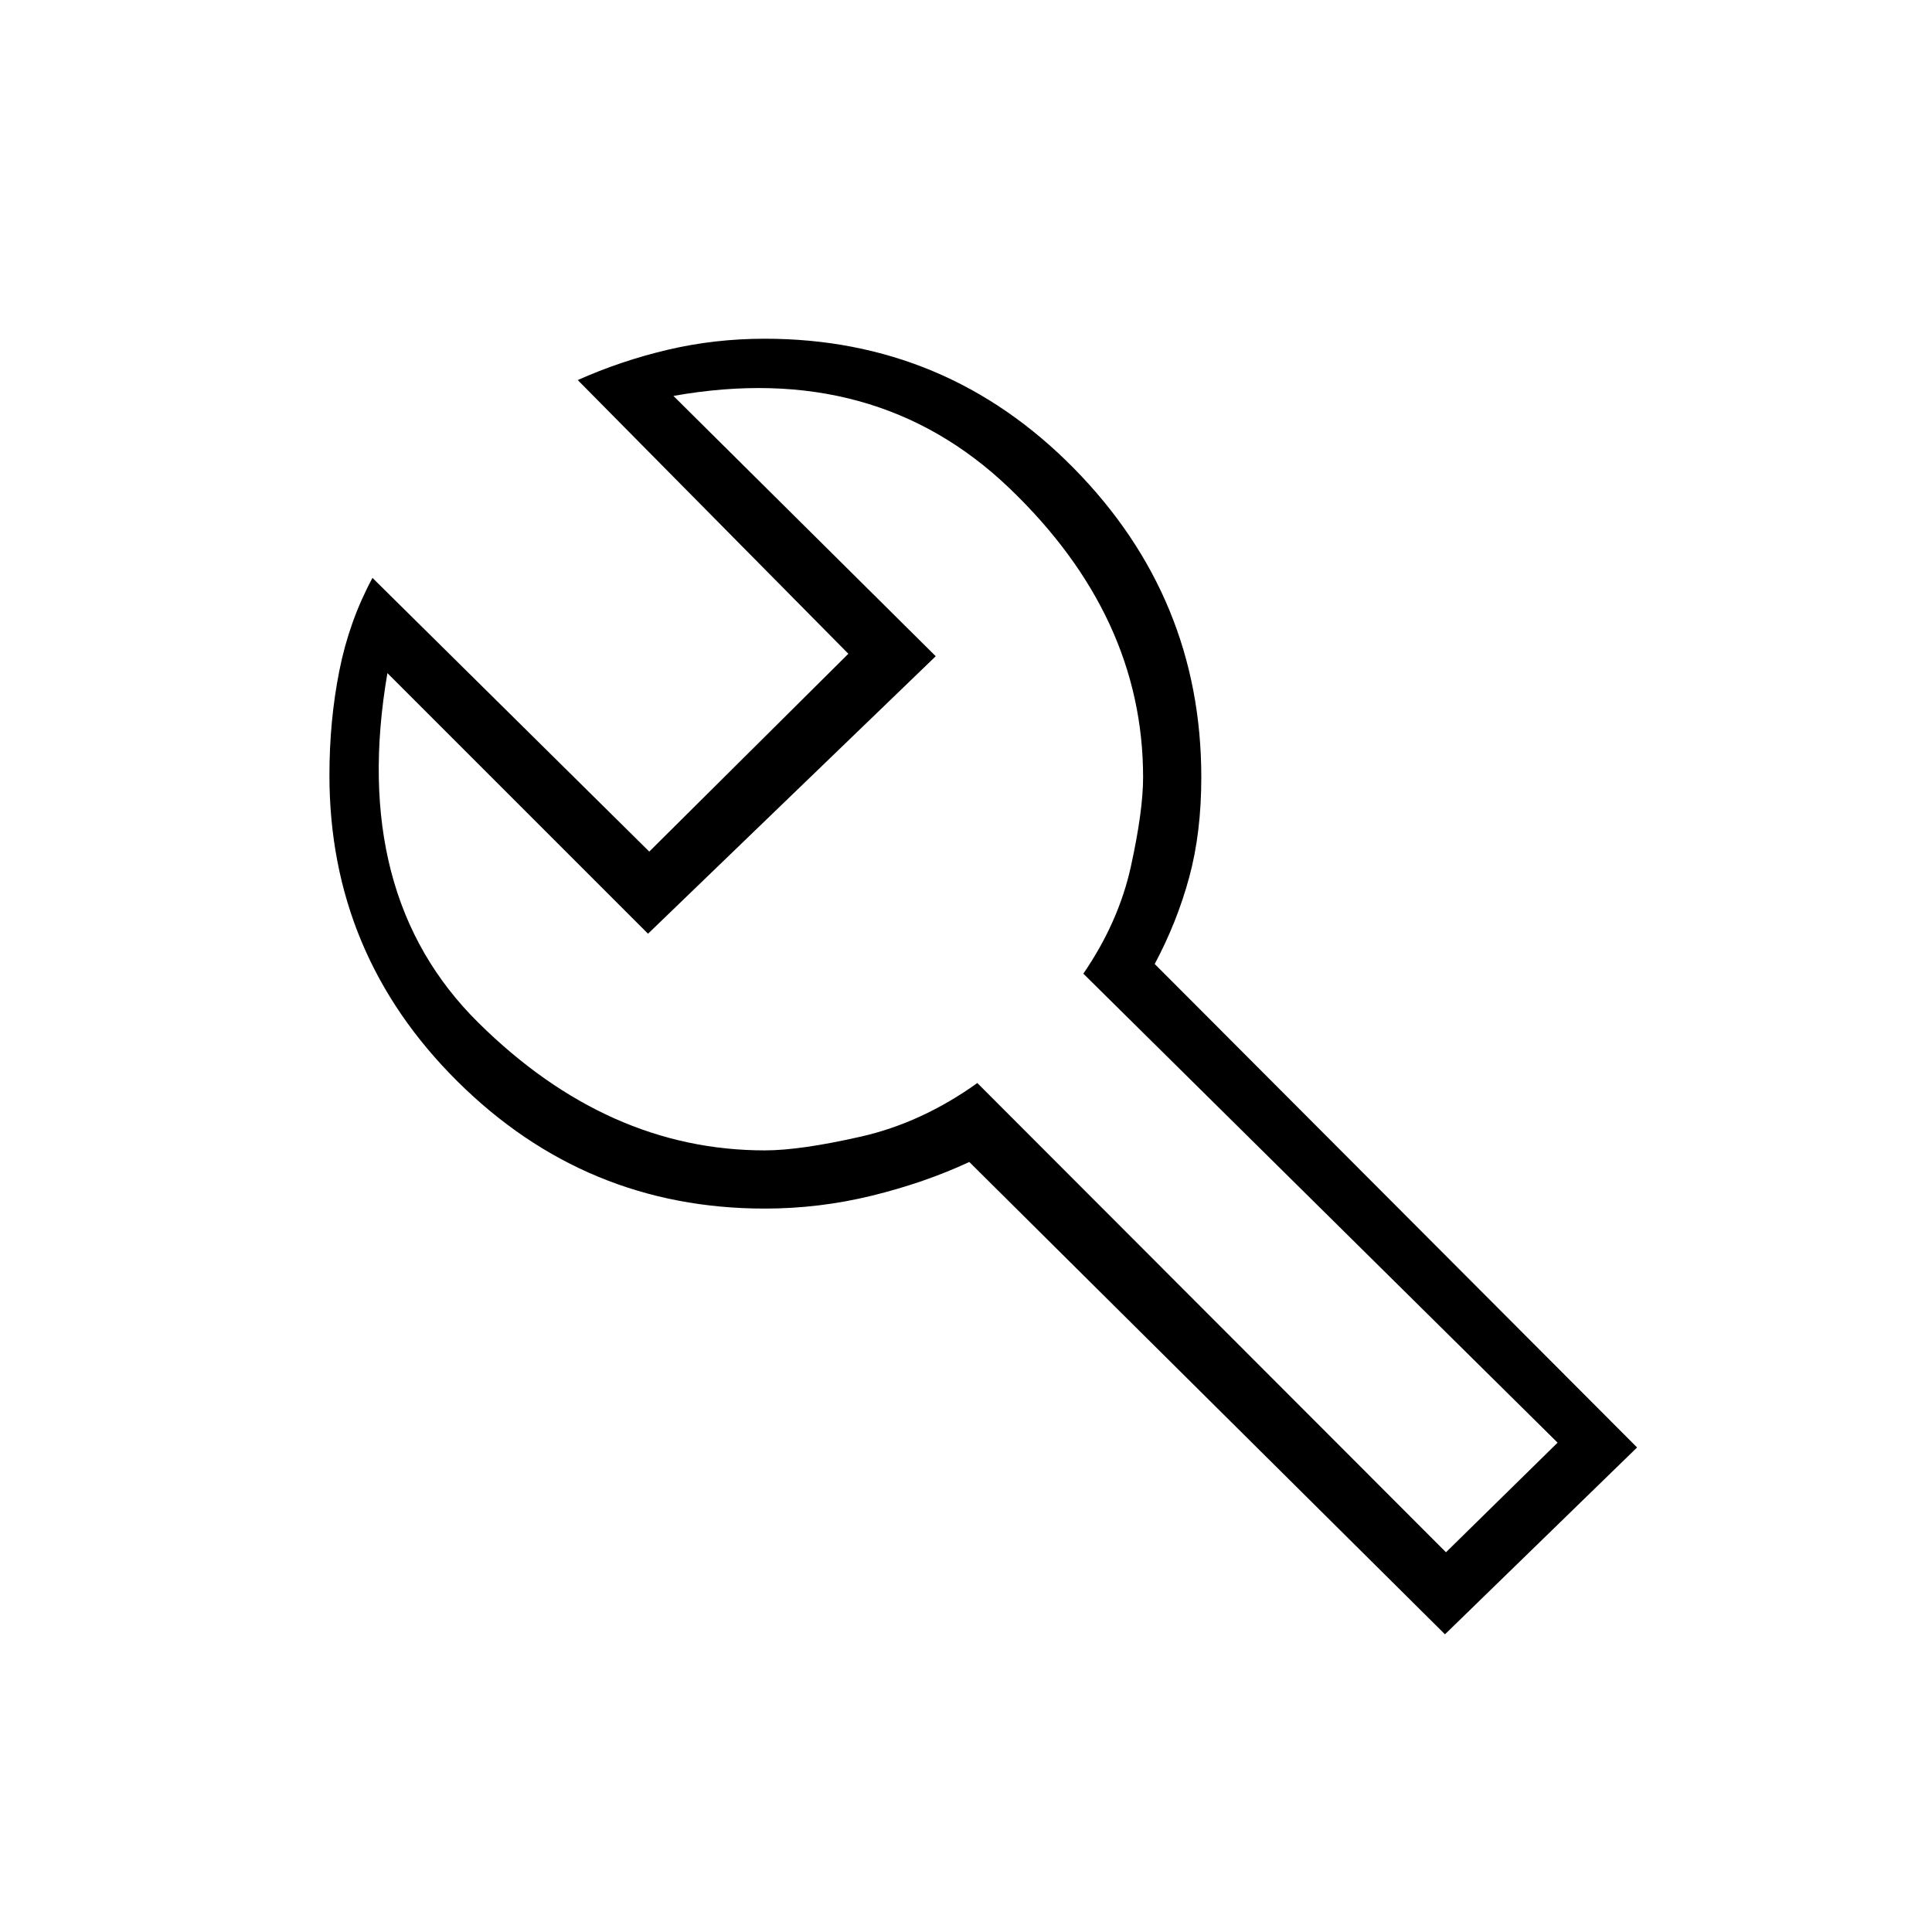 <svg xmlns="http://www.w3.org/2000/svg" height="20" viewBox="0 -960 960 960" width="20"><path d="m718-147.92-236.36-234.7q-22.18 10.31-48.37 16.74-26.19 6.42-53.27 6.42-89 0-152.65-63.16-63.66-63.15-63.66-152.15 0-27.12 4.91-51.87 4.9-24.74 16.48-46.21l137.54 136 98.92-98.3-134.46-136q21.46-9.58 44.75-15.06t48.19-5.48q90.17 0 153.54 64.36 63.36 64.37 63.36 153.56 0 27.62-6.04 49.81-6.03 22.19-17.11 42.96l239.69 240.23L718-147.92Zm.5-40.77 55.46-54.46-235.65-233.04q17.57-25.66 23.63-53.29 6.06-27.63 6.06-44.29 0-80.08-66.5-143.71-66.5-63.64-166.88-45.79l130.34 129.35L322-496.04l-129.5-129.5q-18.92 110.35 45.23 173.75 64.15 63.41 142.27 63.41 17.72 0 47.88-6.87 30.16-6.87 57.75-26.6L718.5-188.69ZM476.62-484.31Z"/></svg>